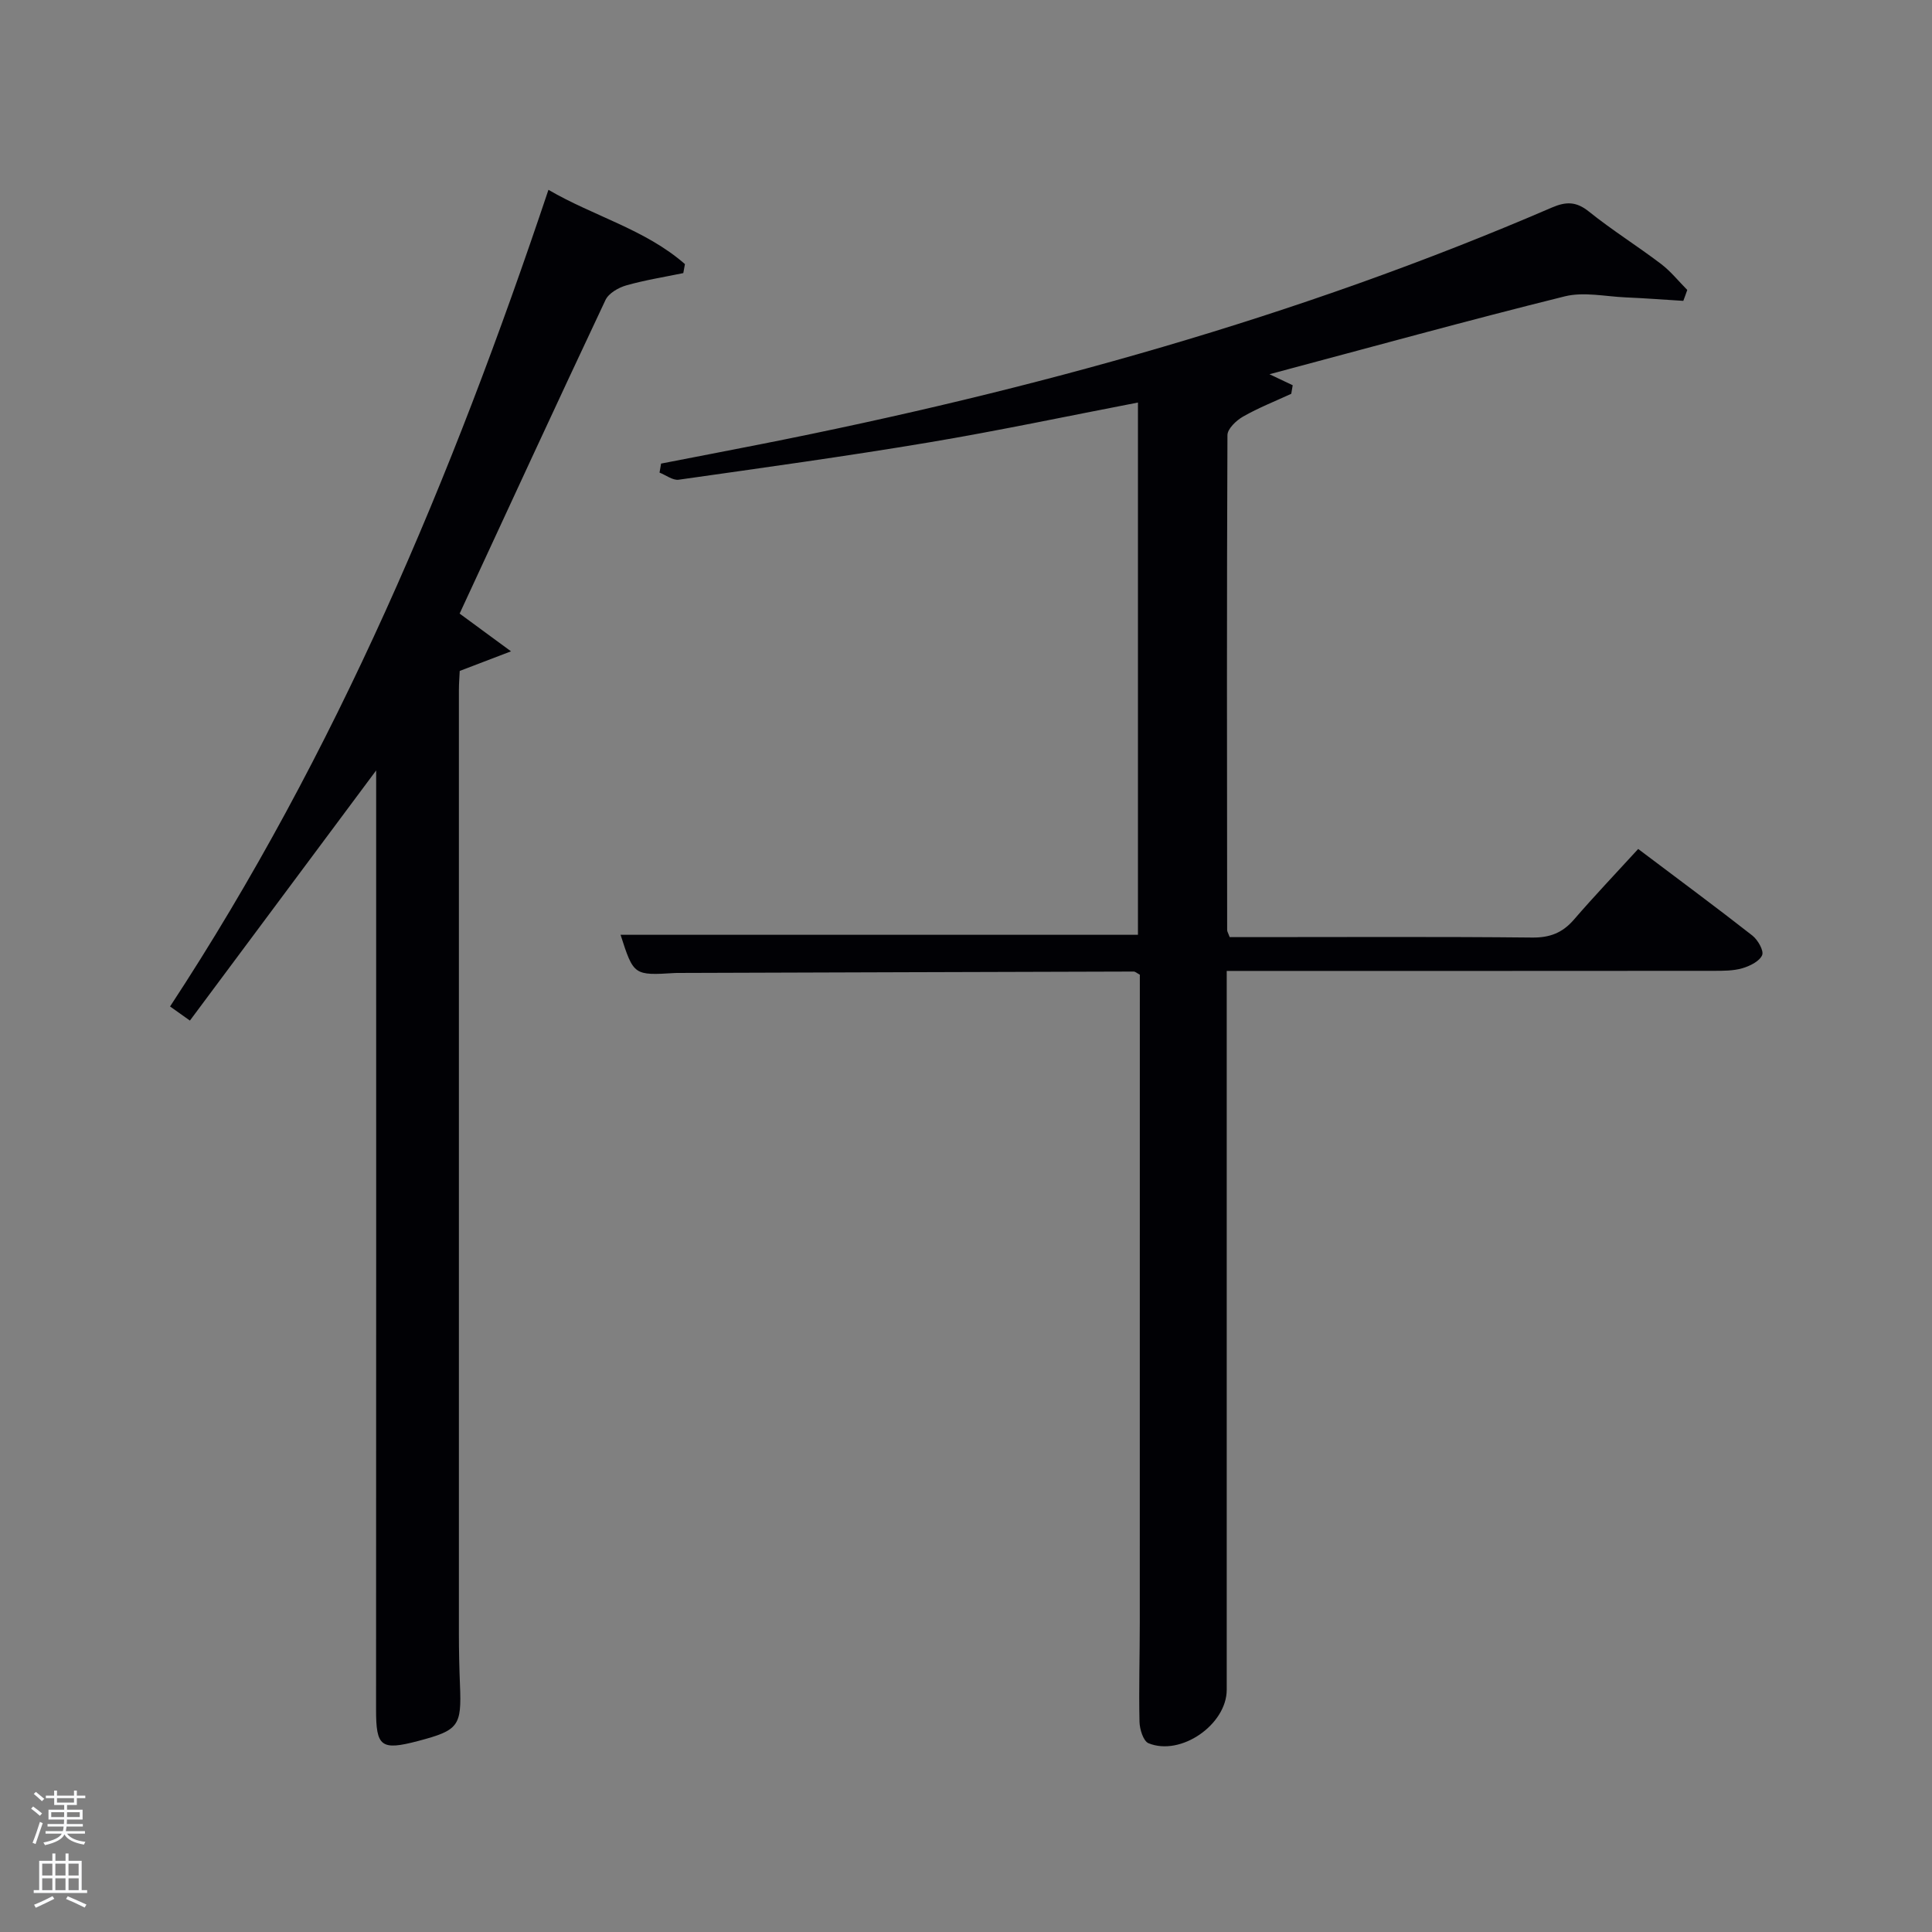 <svg enable-background="new 0 0 400 400" viewBox="0 0 400 400" xmlns="http://www.w3.org/2000/svg"><rect x="0" y="0" width="400" height="400" fill="#808080" stroke="none"/><path d="m6.44 374.46.42-.45c.65.47 1.27.95 1.85 1.44l-.45.49c-.65-.56-1.25-1.06-1.82-1.48m.93 7.33-.63-.26c.55-1.36 1.05-2.8 1.52-4.33.19.1.38.19.59.27-.46 1.29-.95 2.73-1.48 4.32m-.38-10.38.44-.42c.43.34 1.01.82 1.74 1.44l-.49.49c-.53-.51-1.09-1.01-1.69-1.51m2.5.35h1.72v-1.04h.59v1.04h3.52v-1.04h.59v1.04h1.75v.53h-1.75v1.42h-2.03v.97h3.22v2.03h-3.24c0 .35-.01.66-.03.93h3.32v.53h-3.37c-.03.27-.08.58-.15.94h3.96v.53h-3.71c.67.92 1.93 1.48 3.79 1.68-.13.24-.23.44-.29.59-2.13-.38-3.48-1.08-4.04-2.12-.43.97-1.77 1.72-4.03 2.23-.09-.19-.2-.37-.33-.55 2.1-.42 3.37-1.03 3.81-1.83h-3.36v-.53h3.58c.08-.29.13-.61.16-.94h-3.33v-.53h3.39c.02-.27.04-.58.04-.93h-3.23v-2.03h3.25v-.97h-2.07v-1.42h-1.73zm1.12 3.44v1h2.65c.01-.3.02-.44.02-.4v-.25-.35zm1.19-2h3.52v-.91h-3.52zm4.71 2h-2.63v.59c0 .15-.01.28-.01.4h2.64z" fill="#fafbfc"/><path d="m13.56 383.74h.63v1.52h2.72v6.07h1.13v.6h-11.06v-.6h1.13v-6.07h2.73v-1.52h.63v1.52h2.1v-1.52zm-2.69 8.83.38.56c-1.24.63-2.53 1.25-3.85 1.85-.1-.21-.21-.42-.34-.63 1.36-.55 2.63-1.15 3.81-1.78m-2.13-4.27h2.1v-2.45h-2.1zm0 3.04h2.1v-2.46h-2.1zm2.72-3.04h2.1v-2.45h-2.1zm0 3.04h2.1v-2.46h-2.1zm6.07 3.6c-1.41-.71-2.7-1.3-3.86-1.78l.35-.56c1.45.62 2.75 1.19 3.88 1.72zm-1.25-9.09h-2.1v2.45h2.1zm-2.09 5.49h2.1v-2.46h-2.1z" fill="#fafbfc"/><g fill="#010105"><path d="m348.51 62.29c-3.99-.25-7.97-.55-11.96-.72-4.21-.19-8.65-1.19-12.59-.21-19.96 4.95-39.78 10.43-61.13 16.12 2.18 1.03 3.49 1.66 4.81 2.28-.1.59-.2 1.18-.3 1.77-3.34 1.54-6.79 2.9-9.98 4.72-1.4.8-3.22 2.52-3.23 3.83-.15 34.16-.1 68.32-.06 102.49 0 .3.21.59.52 1.45h5.13c19.17 0 38.33-.11 57.49.09 3.68.04 6.29-.98 8.65-3.71 4.23-4.9 8.7-9.59 13.31-14.63 8.59 6.48 16.19 12.09 23.63 17.92 1.14.89 2.43 3.15 2.03 4.07-.56 1.28-2.54 2.25-4.11 2.71-1.87.54-3.93.53-5.91.53-31.66.03-63.33.02-94.99.02-1.79 0-3.59 0-5.84 0v6.34 142.49c0 7.18-9.48 13.81-16.19 11.07-1.08-.44-1.84-2.91-1.87-4.46-.15-6.83.06-13.66.06-20.49.01-42.83.01-85.66.01-128.49 0-1.96 0-3.93 0-5.68-.68-.37-.96-.65-1.24-.65-31.49.08-62.98.19-94.48.29-.17 0-.33 0-.5.01-8.55.52-8.58.51-11.29-7.91h107.12c0-36.45 0-73.18 0-110.2-14.48 2.79-28.87 5.84-43.36 8.27-17.19 2.88-34.46 5.26-51.72 7.71-1.23.17-2.64-.95-3.97-1.47.11-.62.21-1.25.32-1.87 6.89-1.34 13.79-2.66 20.67-4.02 56.16-11.09 111.09-26.27 163.76-48.99 2.93-1.26 5.03-1.28 7.65.82 4.79 3.85 10.04 7.13 14.94 10.85 2.02 1.53 3.64 3.58 5.44 5.39-.25.74-.53 1.5-.82 2.26z"/><path d="m77.88 159.51c-12.86 17.28-25.63 34.42-38.56 51.79-1.98-1.41-3-2.13-4.11-2.92 34.44-52.46 58.38-109.49 78.34-169.08 9.38 5.48 20.07 8.2 28.26 15.38-.11.62-.23 1.24-.34 1.86-3.95.82-7.96 1.45-11.82 2.55-1.61.46-3.63 1.62-4.29 3.02-10.13 21.49-20.07 43.07-30.2 64.93 2.79 2.05 6.02 4.42 10.64 7.81-4.41 1.69-7.33 2.8-10.62 4.06-.04 1.02-.17 2.5-.17 3.97-.01 65.14-.01 130.29 0 195.43 0 3.5.08 7 .22 10.49.36 8.57-.25 9.43-8.65 11.65-7.72 2.04-8.73 1.17-8.72-6.52.04-64.8.02-129.6.02-194.42z"/></g></svg>